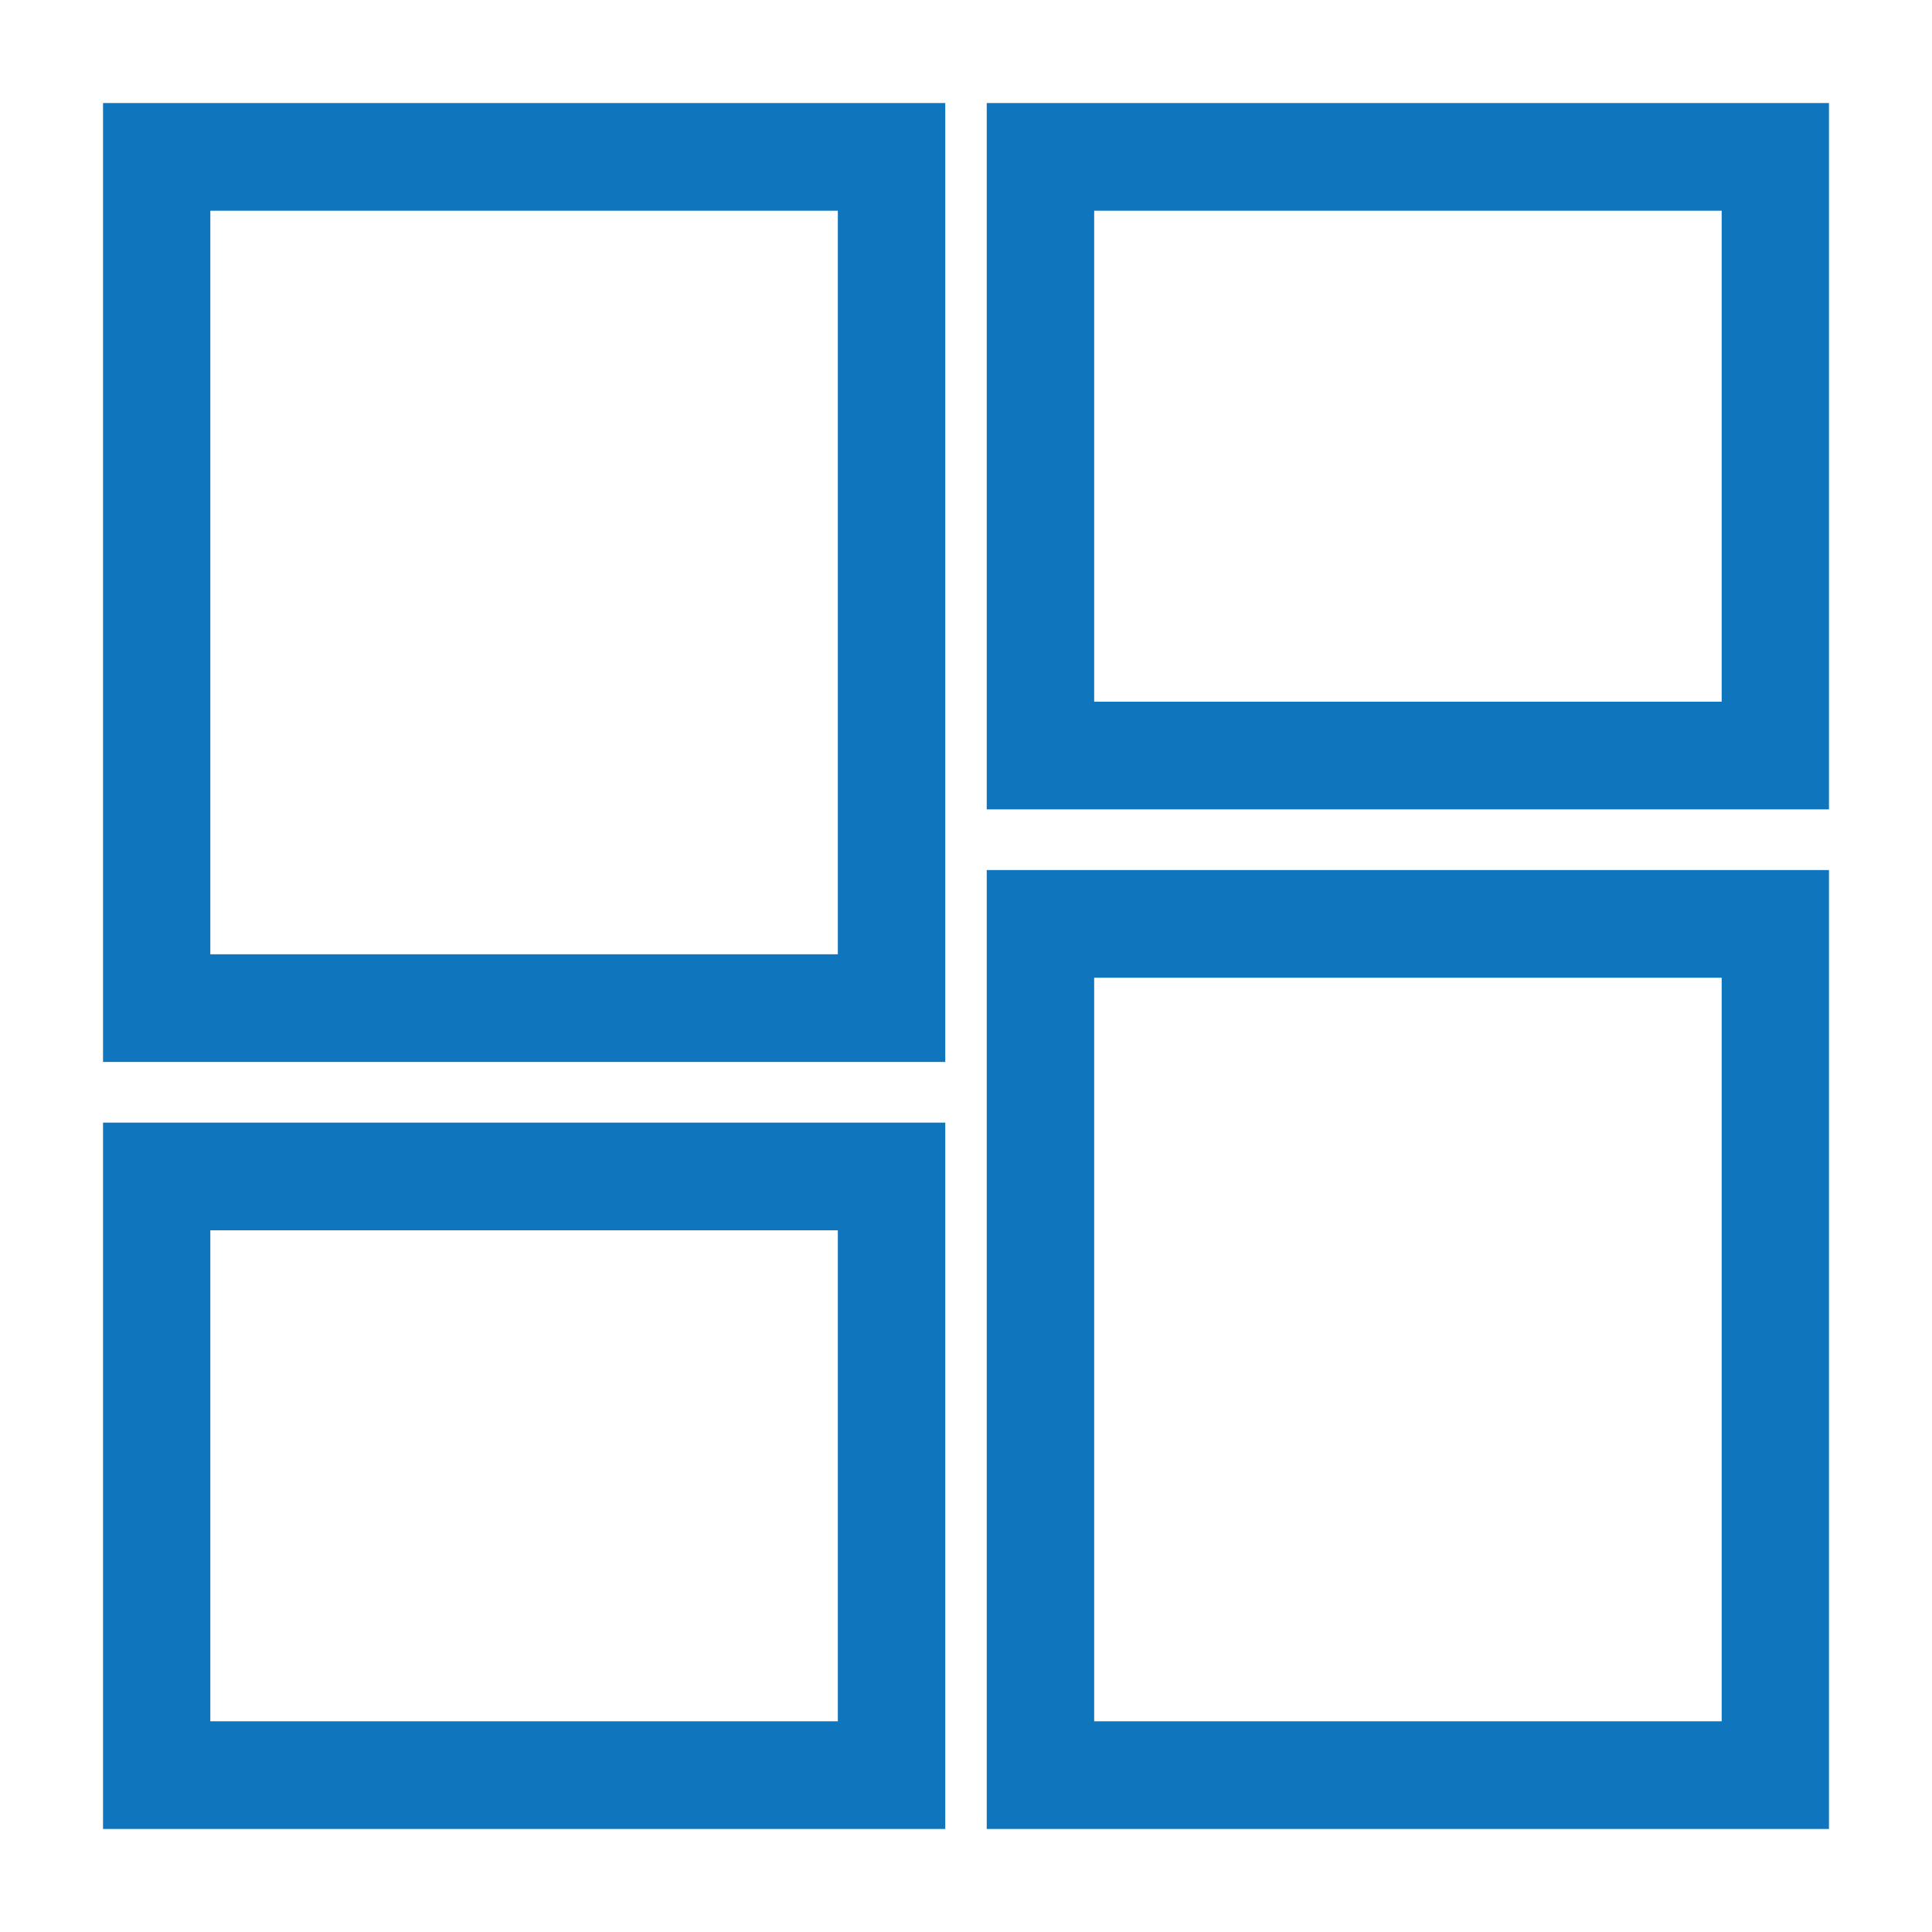 <svg width="15" height="15" viewBox="0 0 15 15" fill="none" xmlns="http://www.w3.org/2000/svg">
<path d="M7.861 6.855H7.761V6.955V14V14.1H7.861H14H14.1V14V6.955V6.855H14H7.861ZM1 8.816H0.9V8.916V14V14.1H1H7.139H7.239V14V8.916V8.816H7.139H1ZM7.239 1V0.9H7.139H1H0.9V1V8.045V8.145H1H7.139H7.239V8.045V1ZM14.1 1V0.9H14H7.861H7.761V1V6.084V6.184H7.861H14H14.1V6.084V1ZM13.467 13.464H8.395V7.491H13.467V13.464ZM6.605 13.464H1.533V9.452H6.605V13.464ZM1.533 7.509V1.536H6.605V7.509H1.533ZM8.395 5.548V1.536H13.467V5.548H8.395Z" fill="#0F75BC" stroke="#0F75BC" stroke-width="0.2"/>
</svg>
